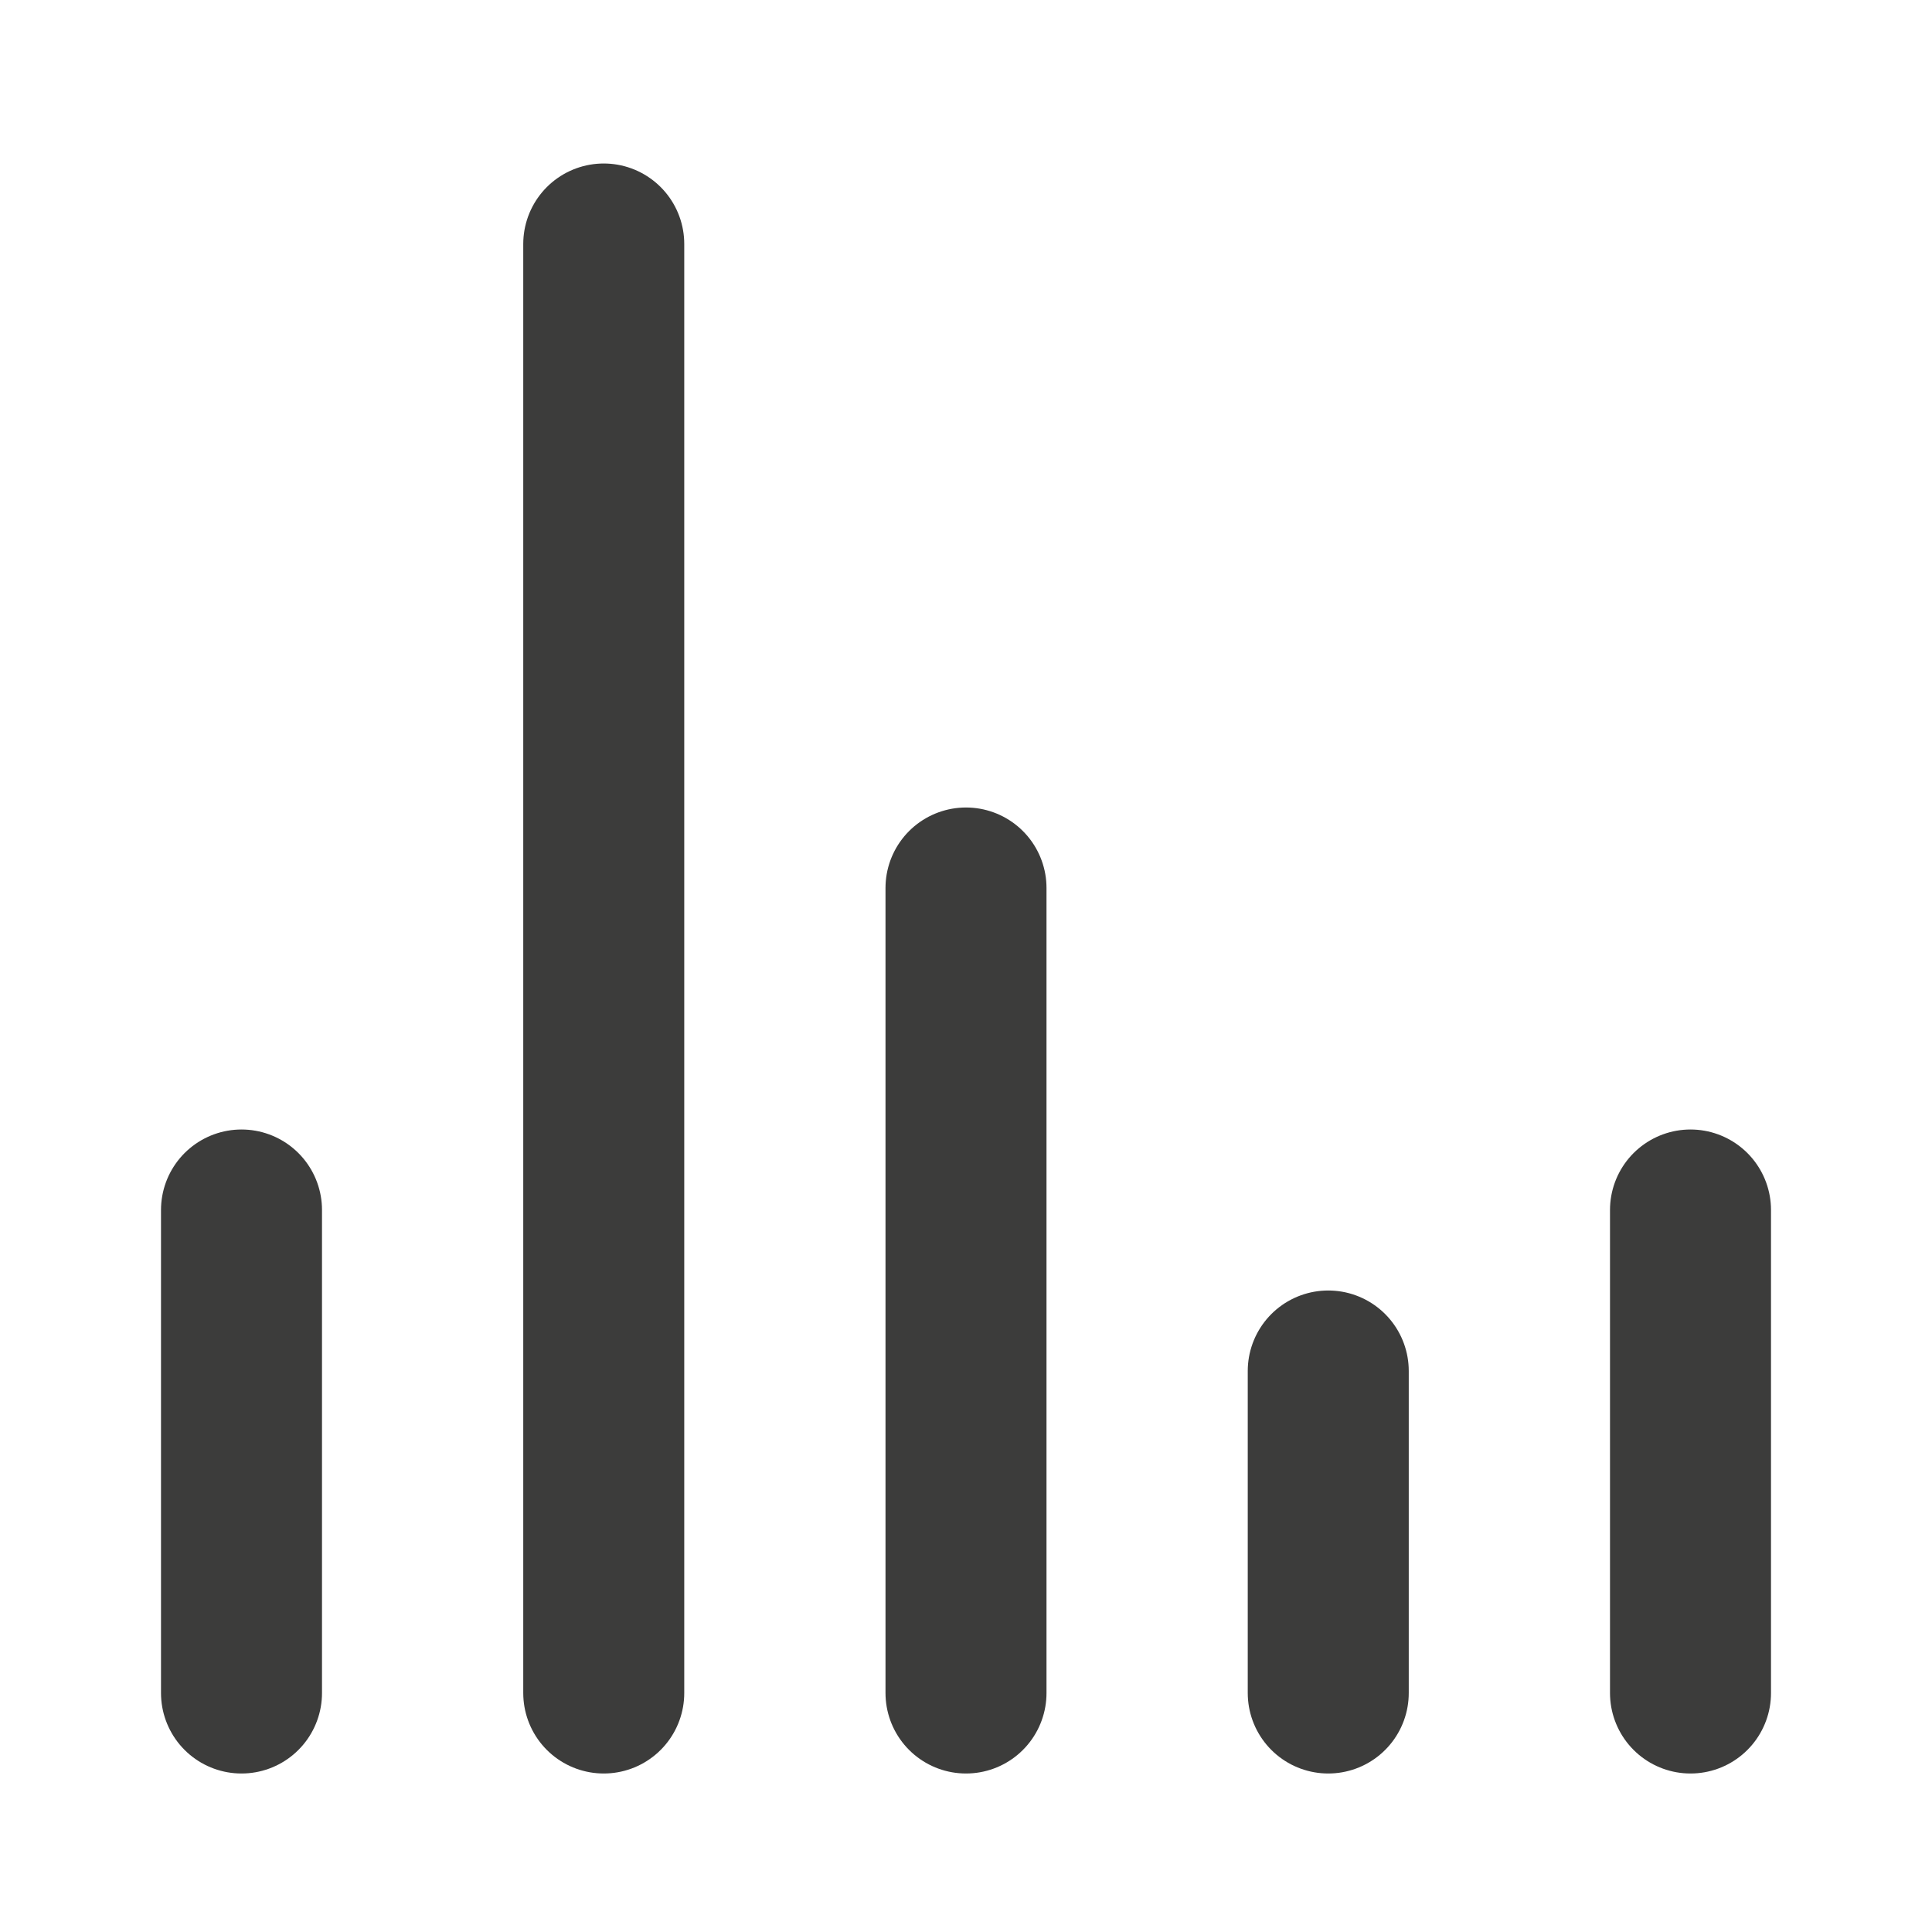 <svg width="24" height="24" viewBox="0 0 24 24" fill="none" xmlns="http://www.w3.org/2000/svg">
<path d="M21 21.031L21 15.031" stroke="#3C3C3B" stroke-width="2" stroke-linecap="round"/>
<path d="M16.5 21.031V17.031" stroke="#3C3C3B" stroke-width="2" stroke-linecap="round"/>
<path d="M3 21.031V15.031" stroke="#3C3C3B" stroke-width="2" stroke-linecap="round"/>
<path d="M12 21.031V11.031" stroke="#3C3C3B" stroke-width="2" stroke-linecap="round"/>
<path d="M7.5 21.031V3.031" stroke="#3C3C3B" stroke-width="2" stroke-linecap="round"/>
</svg>
